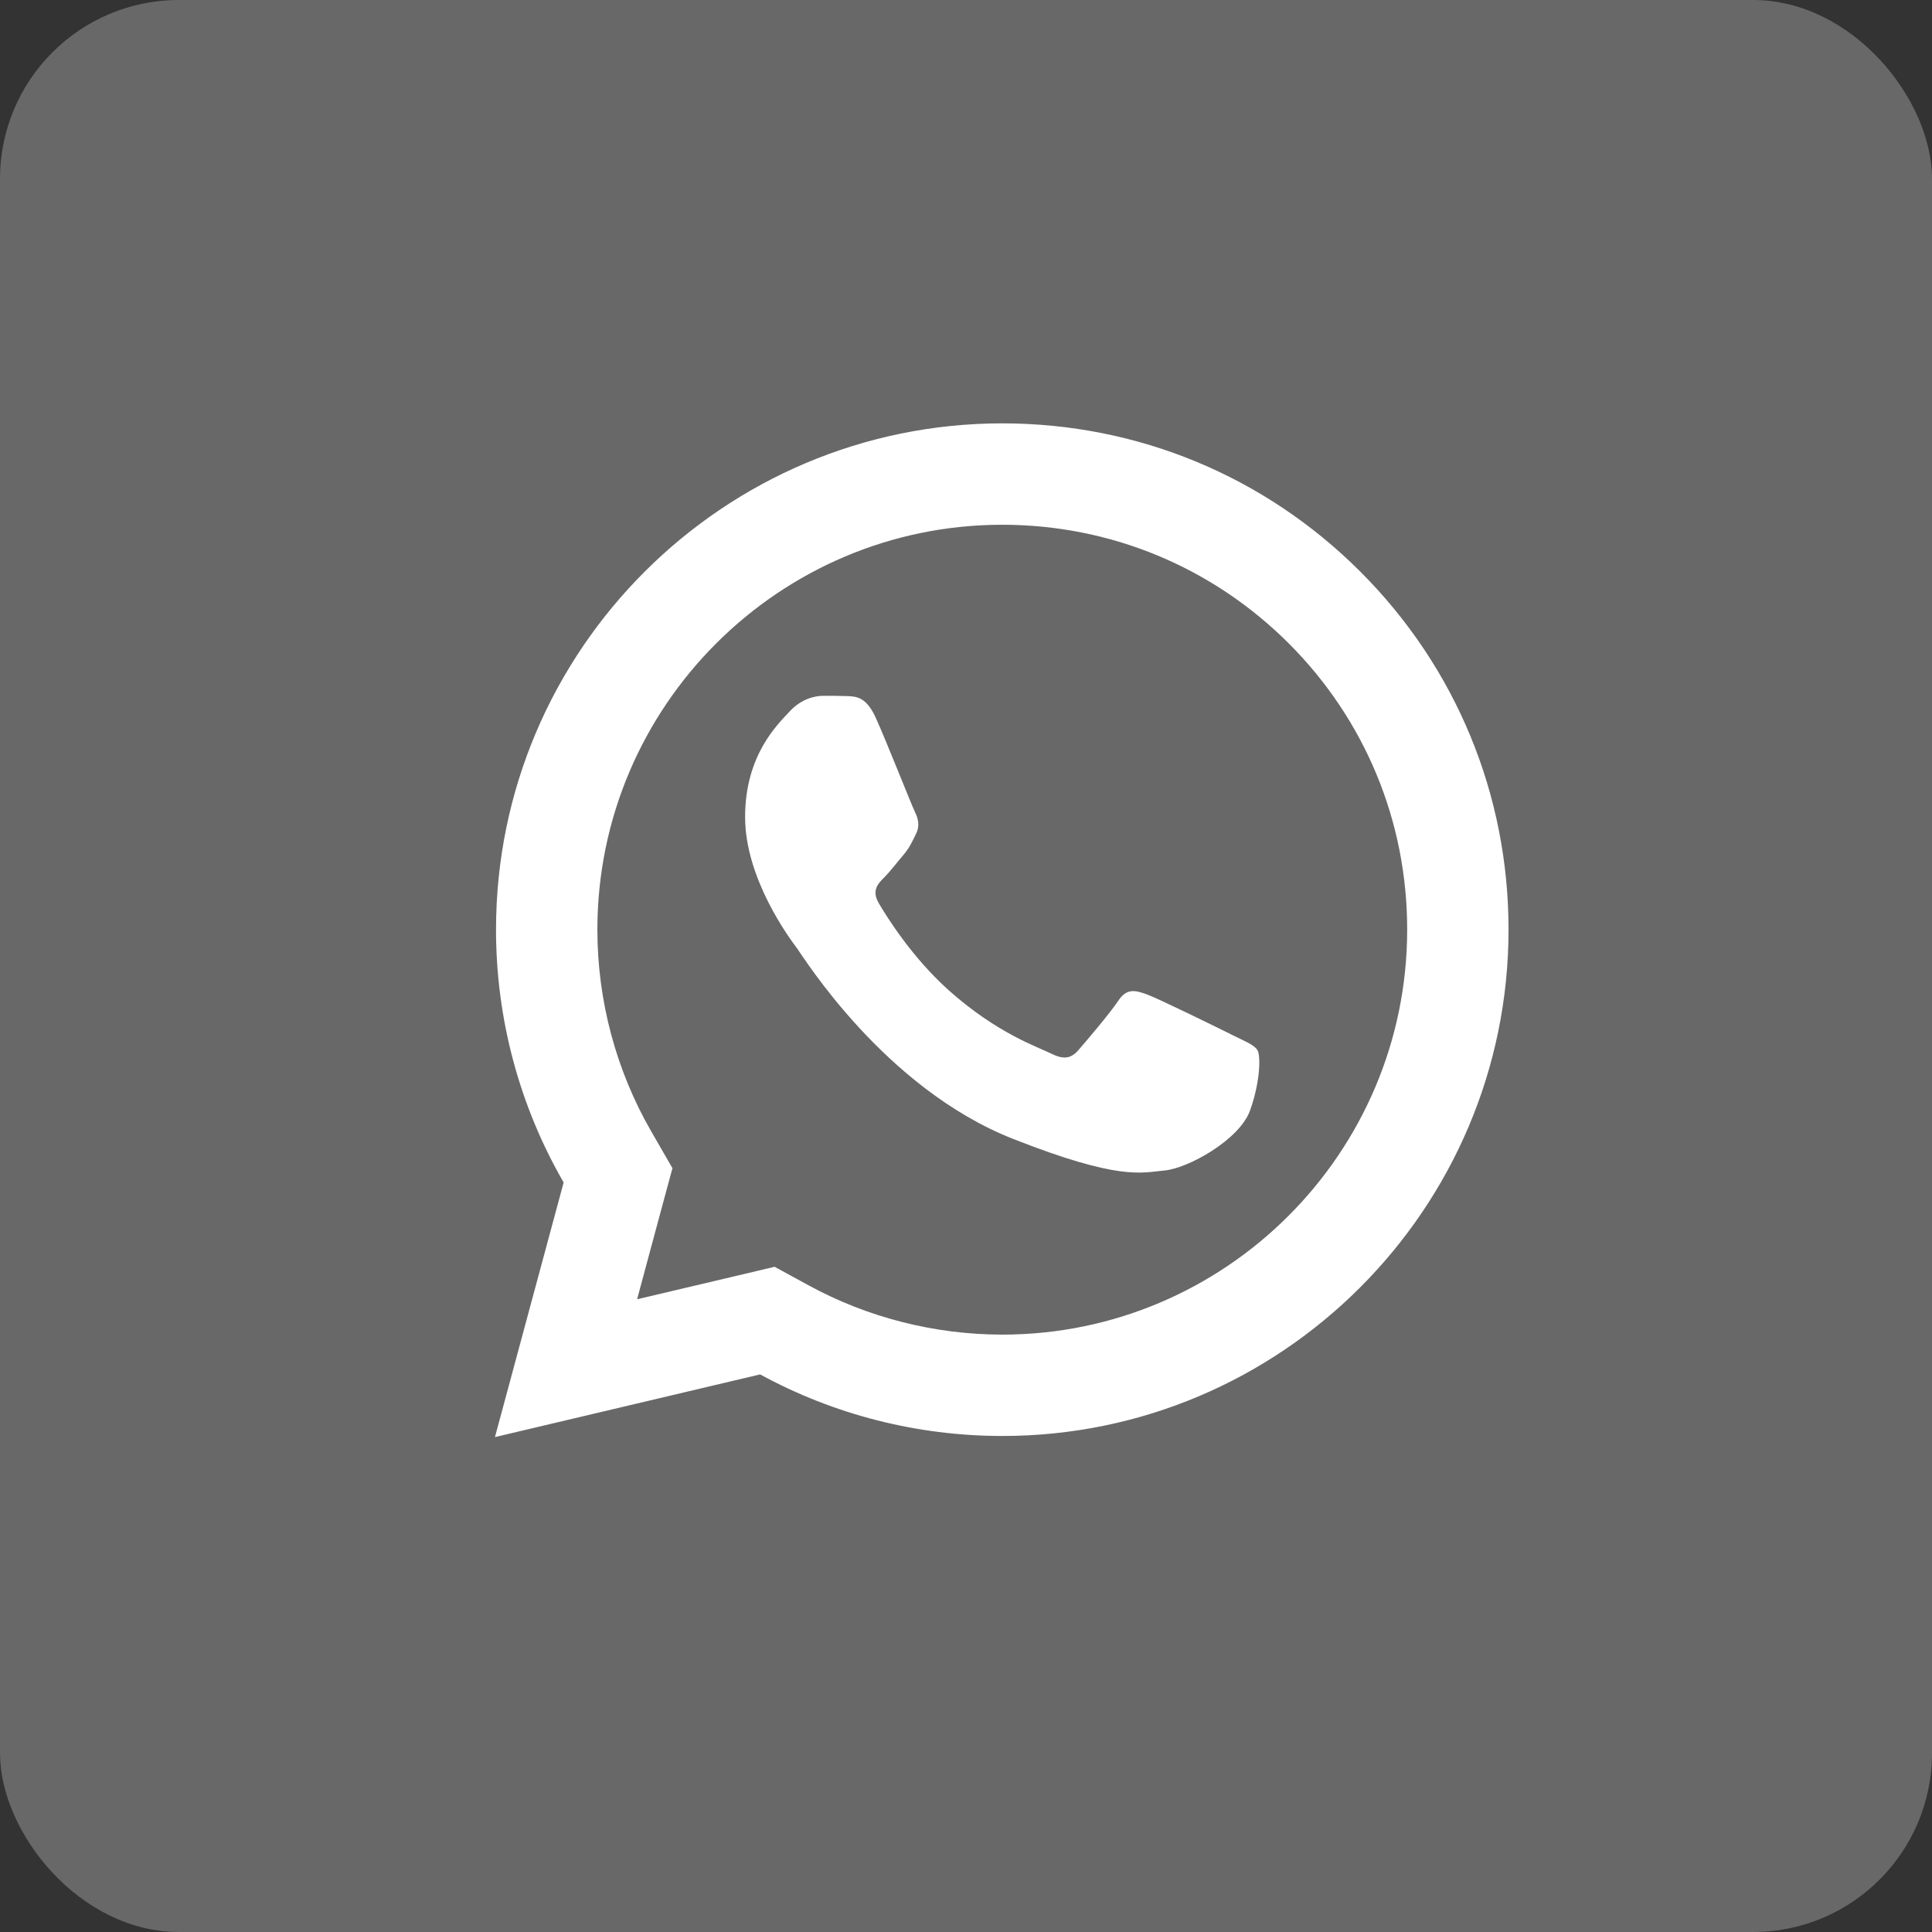 <svg width="54" height="54" viewBox="0 0 54 54" fill="none" xmlns="http://www.w3.org/2000/svg">
<rect x="0" y="0" width="54" height="54" fill="#333333" stroke="none"/>
<rect width="54" height="54" rx="5" fill="#686868"/>
<path d="M28.017 11.833C20.217 11.833 13.867 18.178 13.864 25.978C13.863 28.471 14.516 30.905 15.754 33.05L13.834 40.167L21.246 38.415C23.313 39.543 25.64 40.135 28.009 40.136H28.014C35.813 40.136 42.16 33.79 42.164 25.992C42.167 22.211 40.697 18.656 38.025 15.981C35.353 13.308 31.802 11.835 28.017 11.833ZM28.014 14.667C31.04 14.668 33.884 15.848 36.022 17.984C38.159 20.123 39.334 22.966 39.331 25.989C39.328 32.228 34.253 37.303 28.011 37.303C26.123 37.301 24.252 36.827 22.605 35.928L21.65 35.407L20.596 35.657L17.807 36.315L18.488 33.786L18.795 32.652L18.208 31.633C17.219 29.922 16.696 27.965 16.697 25.978C16.7 19.742 21.776 14.667 28.014 14.667ZM23.009 19.448C22.772 19.448 22.39 19.536 22.065 19.891C21.741 20.243 20.826 21.098 20.826 22.837C20.826 24.577 22.093 26.259 22.27 26.495C22.445 26.73 24.716 30.413 28.31 31.83C31.296 33.007 31.903 32.775 32.552 32.715C33.201 32.657 34.645 31.862 34.94 31.036C35.234 30.21 35.235 29.499 35.147 29.354C35.059 29.206 34.823 29.118 34.469 28.941C34.117 28.764 32.378 27.91 32.054 27.793C31.729 27.675 31.492 27.616 31.257 27.97C31.022 28.324 30.346 29.118 30.139 29.354C29.932 29.59 29.727 29.622 29.373 29.445C29.018 29.266 27.88 28.892 26.528 27.688C25.477 26.751 24.768 25.596 24.561 25.242C24.355 24.889 24.541 24.695 24.719 24.52C24.877 24.361 25.07 24.107 25.247 23.9C25.423 23.693 25.484 23.546 25.601 23.311C25.719 23.075 25.659 22.868 25.571 22.691C25.483 22.514 24.795 20.767 24.481 20.068C24.216 19.48 23.936 19.466 23.684 19.456C23.478 19.448 23.244 19.448 23.009 19.448Z" fill="white"/>
</svg>
